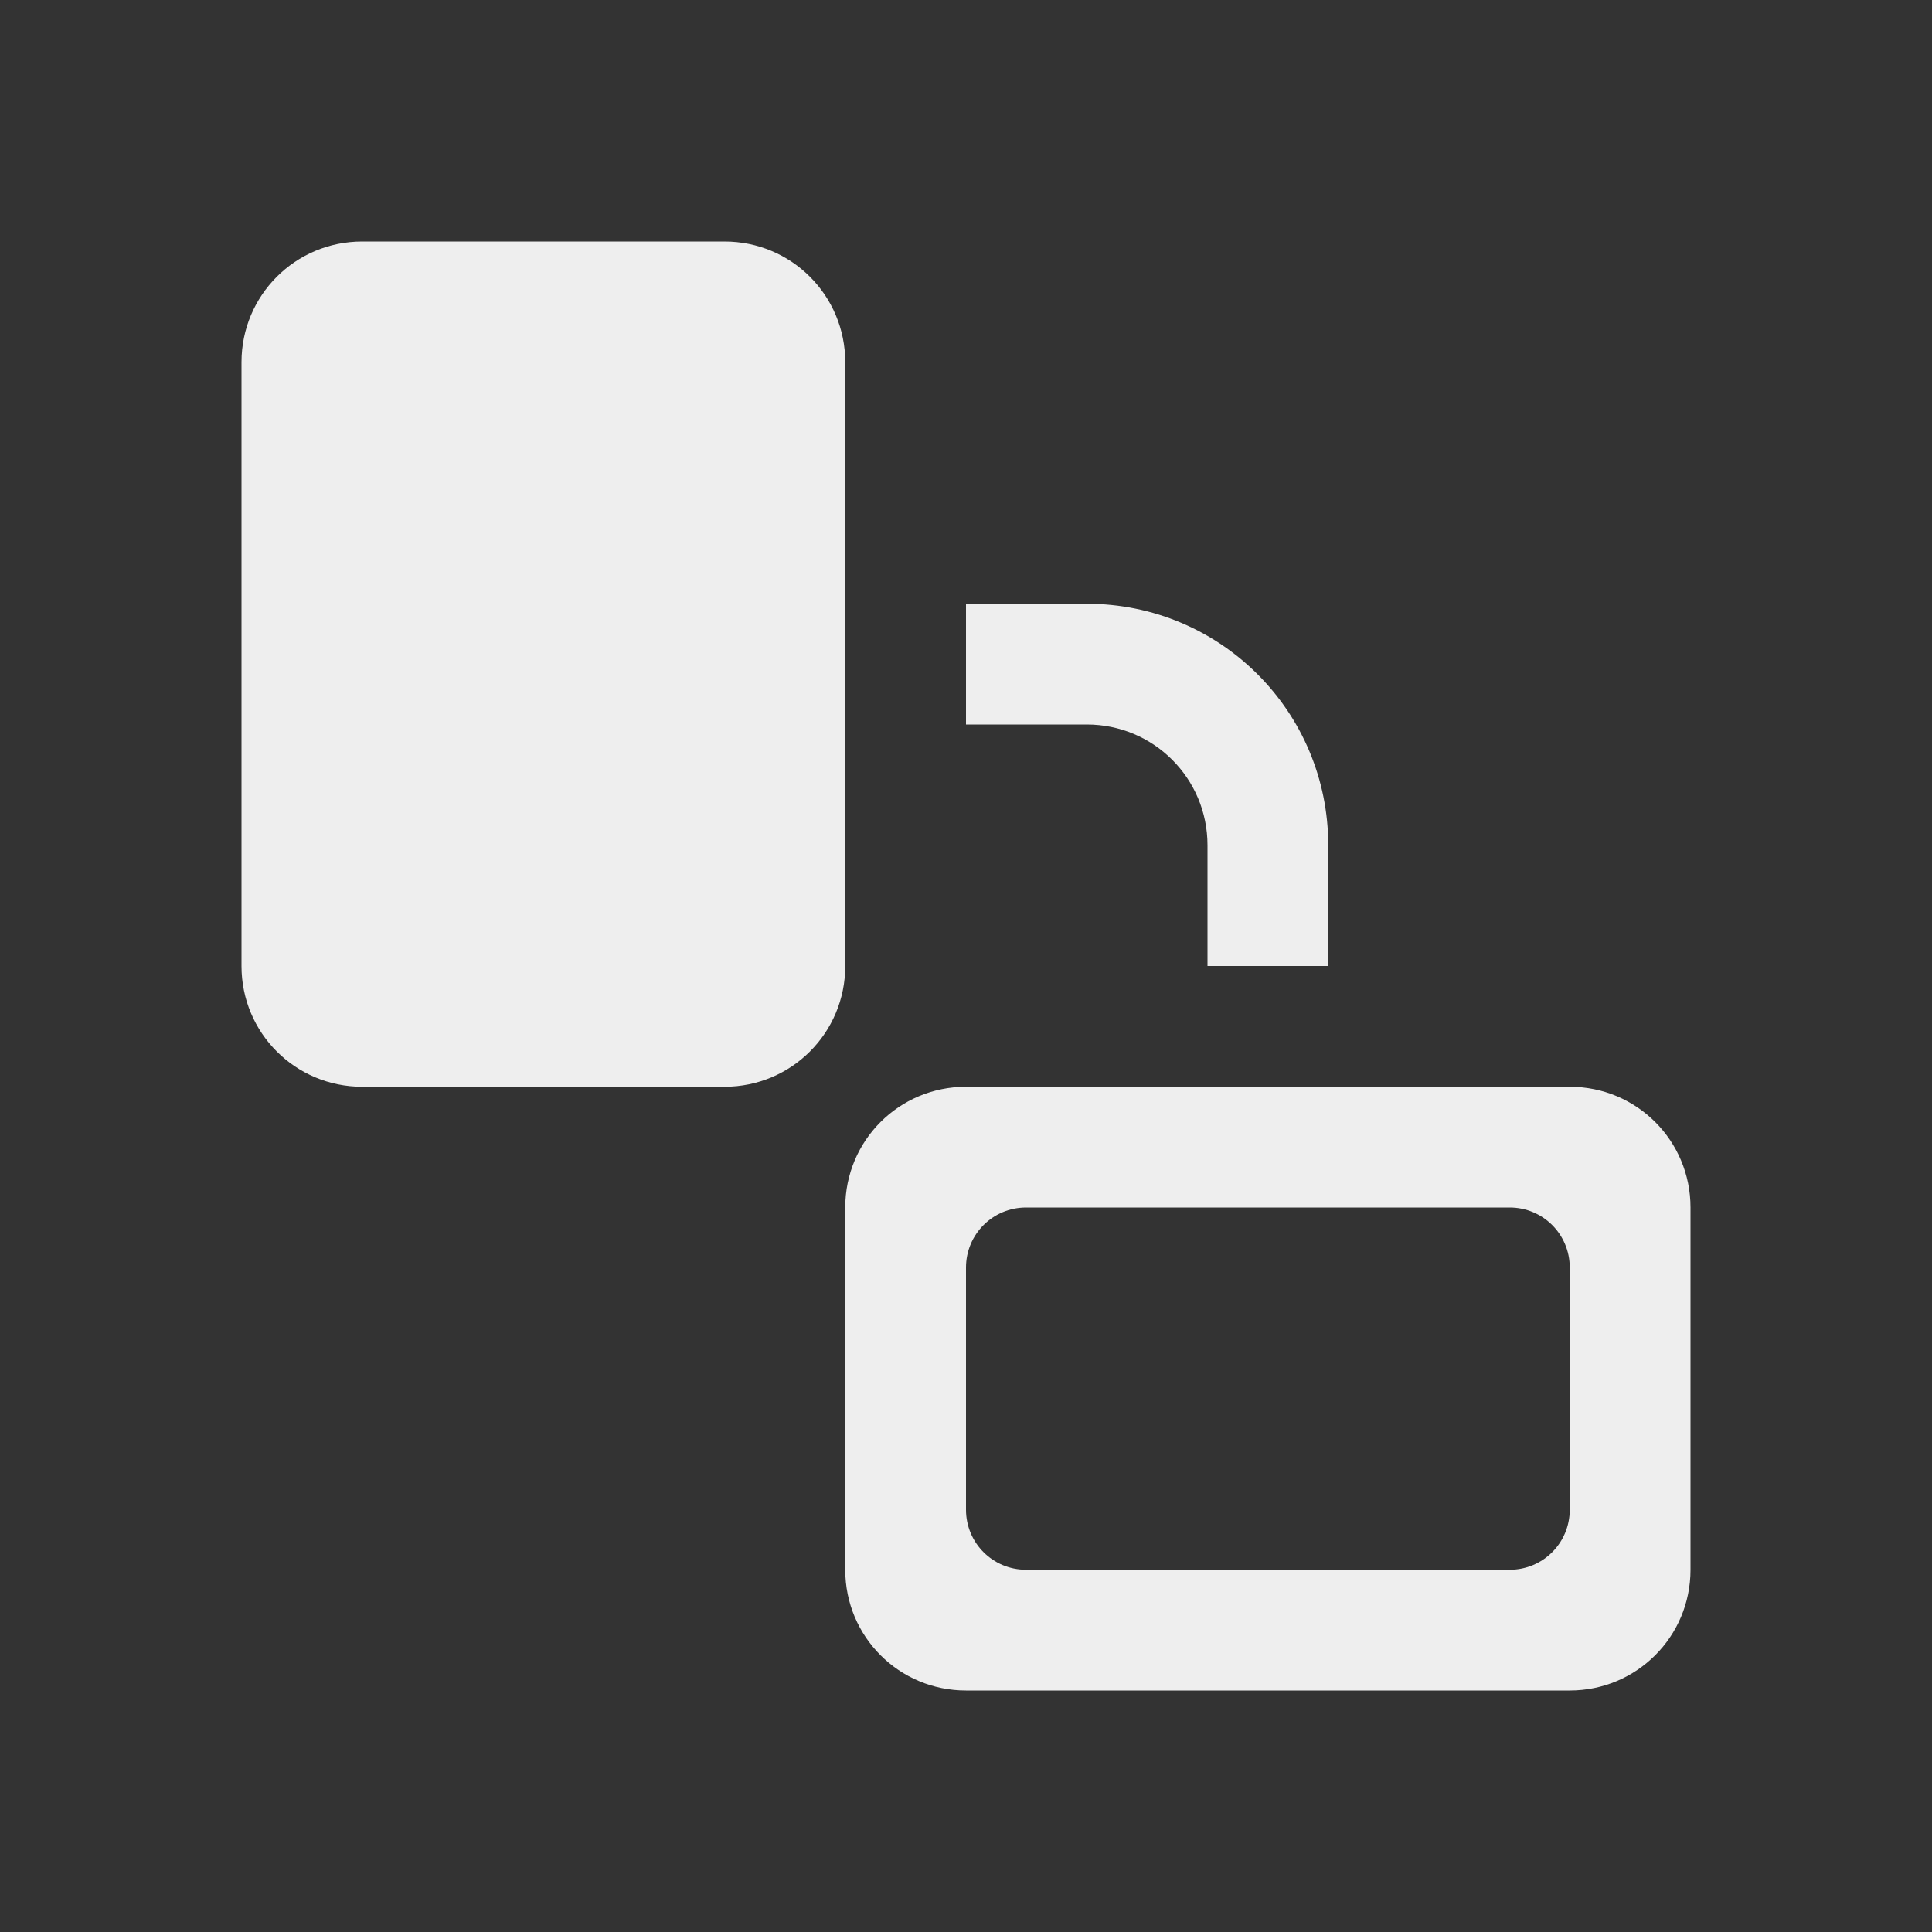 
<svg xmlns="http://www.w3.org/2000/svg" xmlns:xlink="http://www.w3.org/1999/xlink" width="22px" height="22px" viewBox="0 0 22 22" version="1.1">
<rect x="0" y="0" width="22" height="22" fill="#333333" stroke="none"/>
<g id="surface1">
<defs>
  <style id="current-color-scheme" type="text/css">
   .ColorScheme-Text { color:#eeeeee; } .ColorScheme-Highlight { color:#424242; }
  </style>
 </defs>
<path style="fill:currentColor" class="ColorScheme-Text" d="M 4.125 2.75 C 3.363 2.75 2.75 3.363 2.75 4.125 L 2.75 11 C 2.75 11.762 3.363 12.375 4.125 12.375 L 8.25 12.375 C 9.012 12.375 9.625 11.762 9.625 11 L 9.625 4.125 C 9.625 3.363 9.012 2.75 8.25 2.75 Z M 11 6.875 L 11 8.25 L 12.375 8.25 C 13.137 8.25 13.75 8.863 13.75 9.625 L 13.75 11 L 15.125 11 L 15.125 9.625 C 15.125 8.102 13.898 6.875 12.375 6.875 Z M 11 12.375 C 10.238 12.375 9.625 12.988 9.625 13.75 L 9.625 17.875 C 9.625 18.637 10.238 19.25 11 19.25 L 17.875 19.25 C 18.637 19.25 19.25 18.637 19.25 17.875 L 19.25 13.75 C 19.25 12.988 18.637 12.375 17.875 12.375 Z M 11.684 13.75 L 17.191 13.75 C 17.57 13.75 17.875 14.055 17.875 14.434 L 17.875 17.191 C 17.875 17.57 17.57 17.875 17.191 17.875 L 11.684 17.875 C 11.305 17.875 11 17.57 11 17.191 L 11 14.434 C 11 14.055 11.305 13.75 11.684 13.75 Z M 11.684 13.75 "/>
</g>
</svg>
